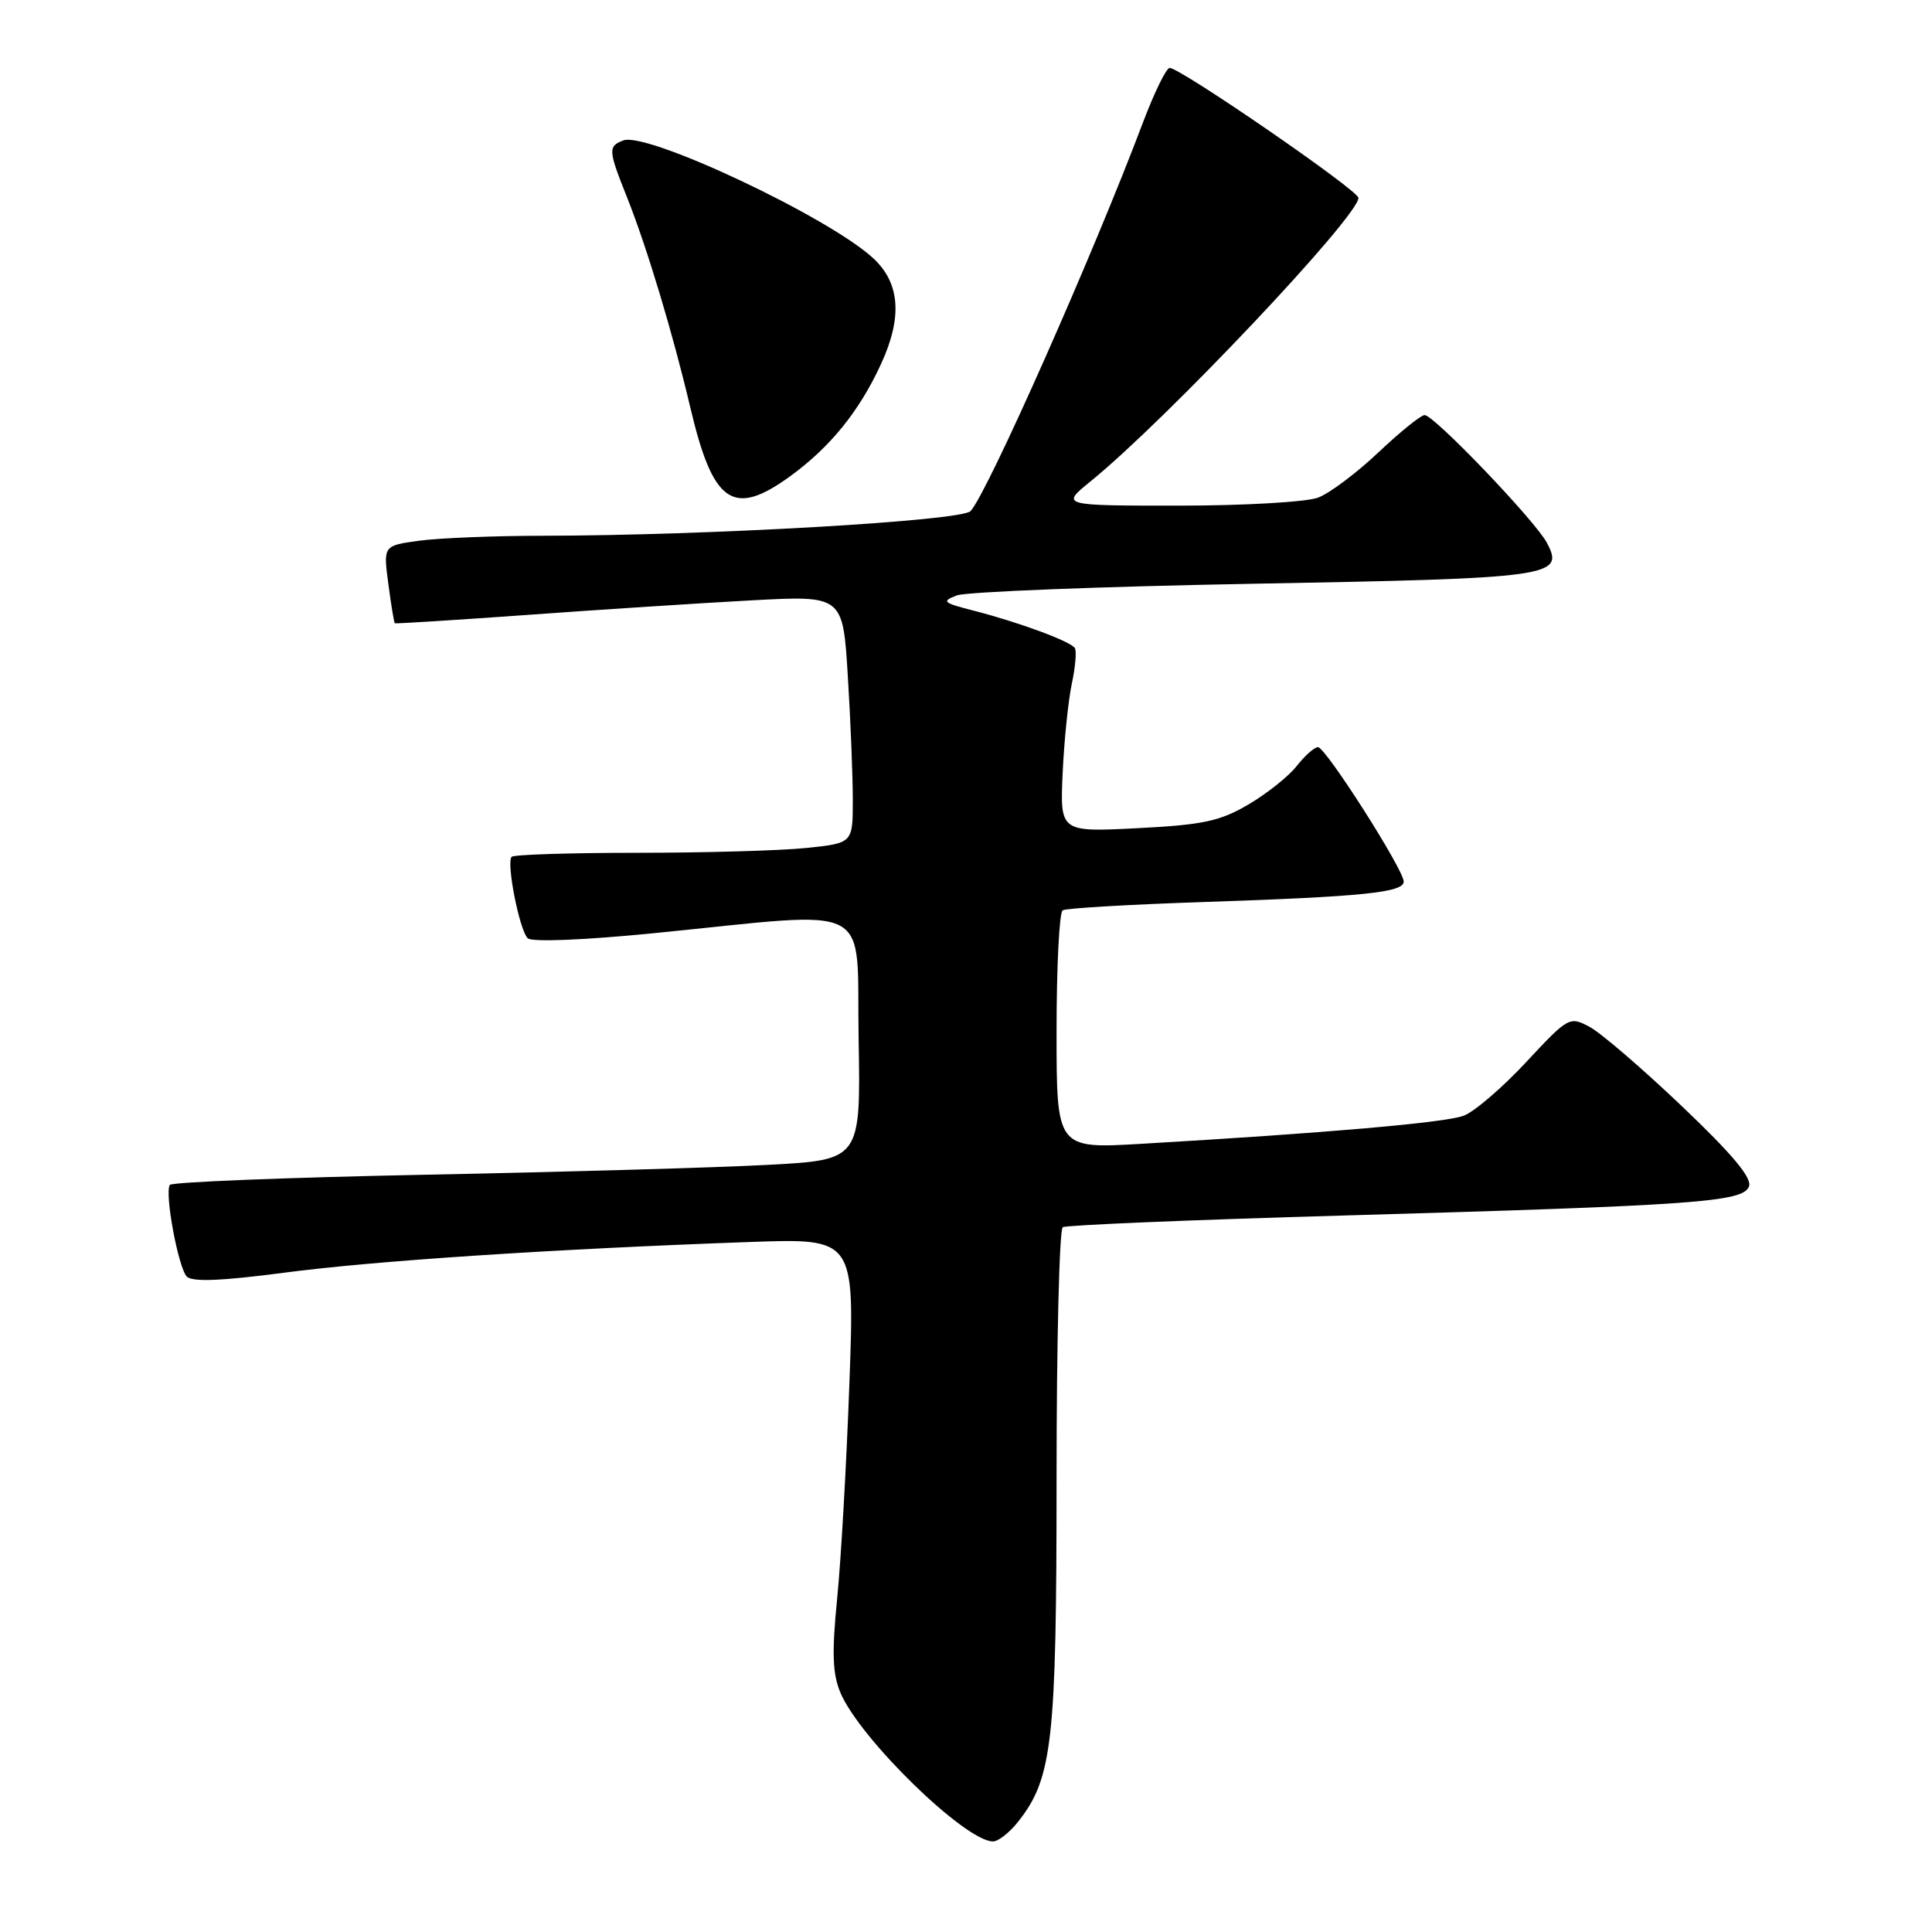 <?xml version="1.0" encoding="UTF-8" standalone="no"?>
<!DOCTYPE svg PUBLIC "-//W3C//DTD SVG 1.1//EN" "http://www.w3.org/Graphics/SVG/1.1/DTD/svg11.dtd" >
<svg xmlns="http://www.w3.org/2000/svg" xmlns:xlink="http://www.w3.org/1999/xlink" version="1.1" viewBox="0 0 256 256">
 <g >
 <path fill="currentColor"
d=" M 134.93 241.36 C 139.46 235.60 140.00 230.79 140.00 195.88 C 140.00 177.86 140.37 162.89 140.82 162.61 C 141.28 162.33 158.04 161.63 178.07 161.06 C 224.77 159.72 230.96 159.28 231.75 157.21 C 232.18 156.09 229.55 152.94 222.84 146.56 C 217.61 141.58 212.11 136.85 210.62 136.06 C 207.97 134.65 207.81 134.74 202.21 140.75 C 199.07 144.12 195.35 147.32 193.94 147.84 C 191.50 148.76 175.89 150.12 151.25 151.56 C 140.00 152.22 140.00 152.22 140.00 136.67 C 140.00 128.12 140.36 120.89 140.81 120.62 C 141.25 120.34 149.69 119.85 159.56 119.52 C 180.65 118.81 186.00 118.26 186.00 116.81 C 186.00 115.24 175.65 99.00 174.64 99.00 C 174.17 99.00 172.90 100.13 171.82 101.50 C 170.74 102.88 167.85 105.18 165.40 106.61 C 161.64 108.82 159.38 109.30 150.70 109.74 C 140.45 110.26 140.45 110.26 140.81 102.38 C 141.01 98.05 141.56 92.72 142.03 90.55 C 142.49 88.38 142.67 86.28 142.43 85.88 C 141.88 84.99 135.06 82.47 129.00 80.91 C 124.93 79.87 124.72 79.68 126.80 78.89 C 128.07 78.42 145.74 77.72 166.08 77.35 C 205.83 76.63 207.35 76.41 204.97 71.92 C 203.41 68.99 190.02 55.00 188.77 55.00 C 188.28 55.00 185.53 57.22 182.65 59.94 C 179.78 62.66 176.18 65.36 174.65 65.94 C 173.12 66.52 164.82 67.00 156.21 67.00 C 140.54 67.00 140.54 67.00 144.52 63.77 C 154.56 55.61 180.00 28.68 180.00 26.22 C 180.00 25.23 156.41 9.00 154.99 9.00 C 154.54 9.00 152.95 12.26 151.44 16.25 C 144.88 33.67 130.86 65.27 128.61 67.72 C 127.41 69.03 93.65 70.97 71.89 70.99 C 65.50 71.00 58.14 71.29 55.53 71.65 C 50.78 72.30 50.78 72.30 51.46 77.38 C 51.83 80.18 52.21 82.52 52.32 82.59 C 52.42 82.66 60.38 82.16 70.00 81.47 C 79.62 80.77 92.94 79.91 99.59 79.55 C 111.69 78.90 111.69 78.90 112.34 89.60 C 112.71 95.49 113.00 102.88 113.00 106.01 C 113.00 111.72 113.00 111.72 106.85 112.36 C 103.47 112.71 93.42 113.00 84.52 113.00 C 75.62 113.00 68.09 113.24 67.80 113.53 C 67.06 114.27 68.82 123.22 69.92 124.32 C 70.45 124.85 77.26 124.58 86.66 123.65 C 116.36 120.70 113.46 119.20 113.77 137.64 C 114.05 153.69 114.05 153.69 101.77 154.35 C 95.02 154.71 74.52 155.30 56.21 155.66 C 37.90 156.03 22.73 156.63 22.50 157.01 C 21.79 158.14 23.64 168.04 24.76 169.16 C 25.49 169.89 29.43 169.72 37.65 168.64 C 49.50 167.07 73.28 165.50 99.38 164.57 C 113.25 164.08 113.25 164.08 112.55 183.29 C 112.17 193.85 111.44 206.68 110.93 211.79 C 110.21 219.02 110.31 221.79 111.36 224.29 C 113.92 230.38 127.90 244.00 131.58 244.00 C 132.28 244.00 133.79 242.81 134.93 241.36 Z  M 104.64 63.15 C 110.00 59.26 113.86 54.51 116.76 48.19 C 119.59 42.03 119.26 37.52 115.73 34.24 C 109.91 28.81 85.71 17.40 82.58 18.61 C 80.55 19.39 80.58 19.88 83.11 26.21 C 85.73 32.80 89.16 44.18 91.47 54.00 C 94.47 66.73 97.13 68.58 104.64 63.15 Z "/>
</g>
</svg>